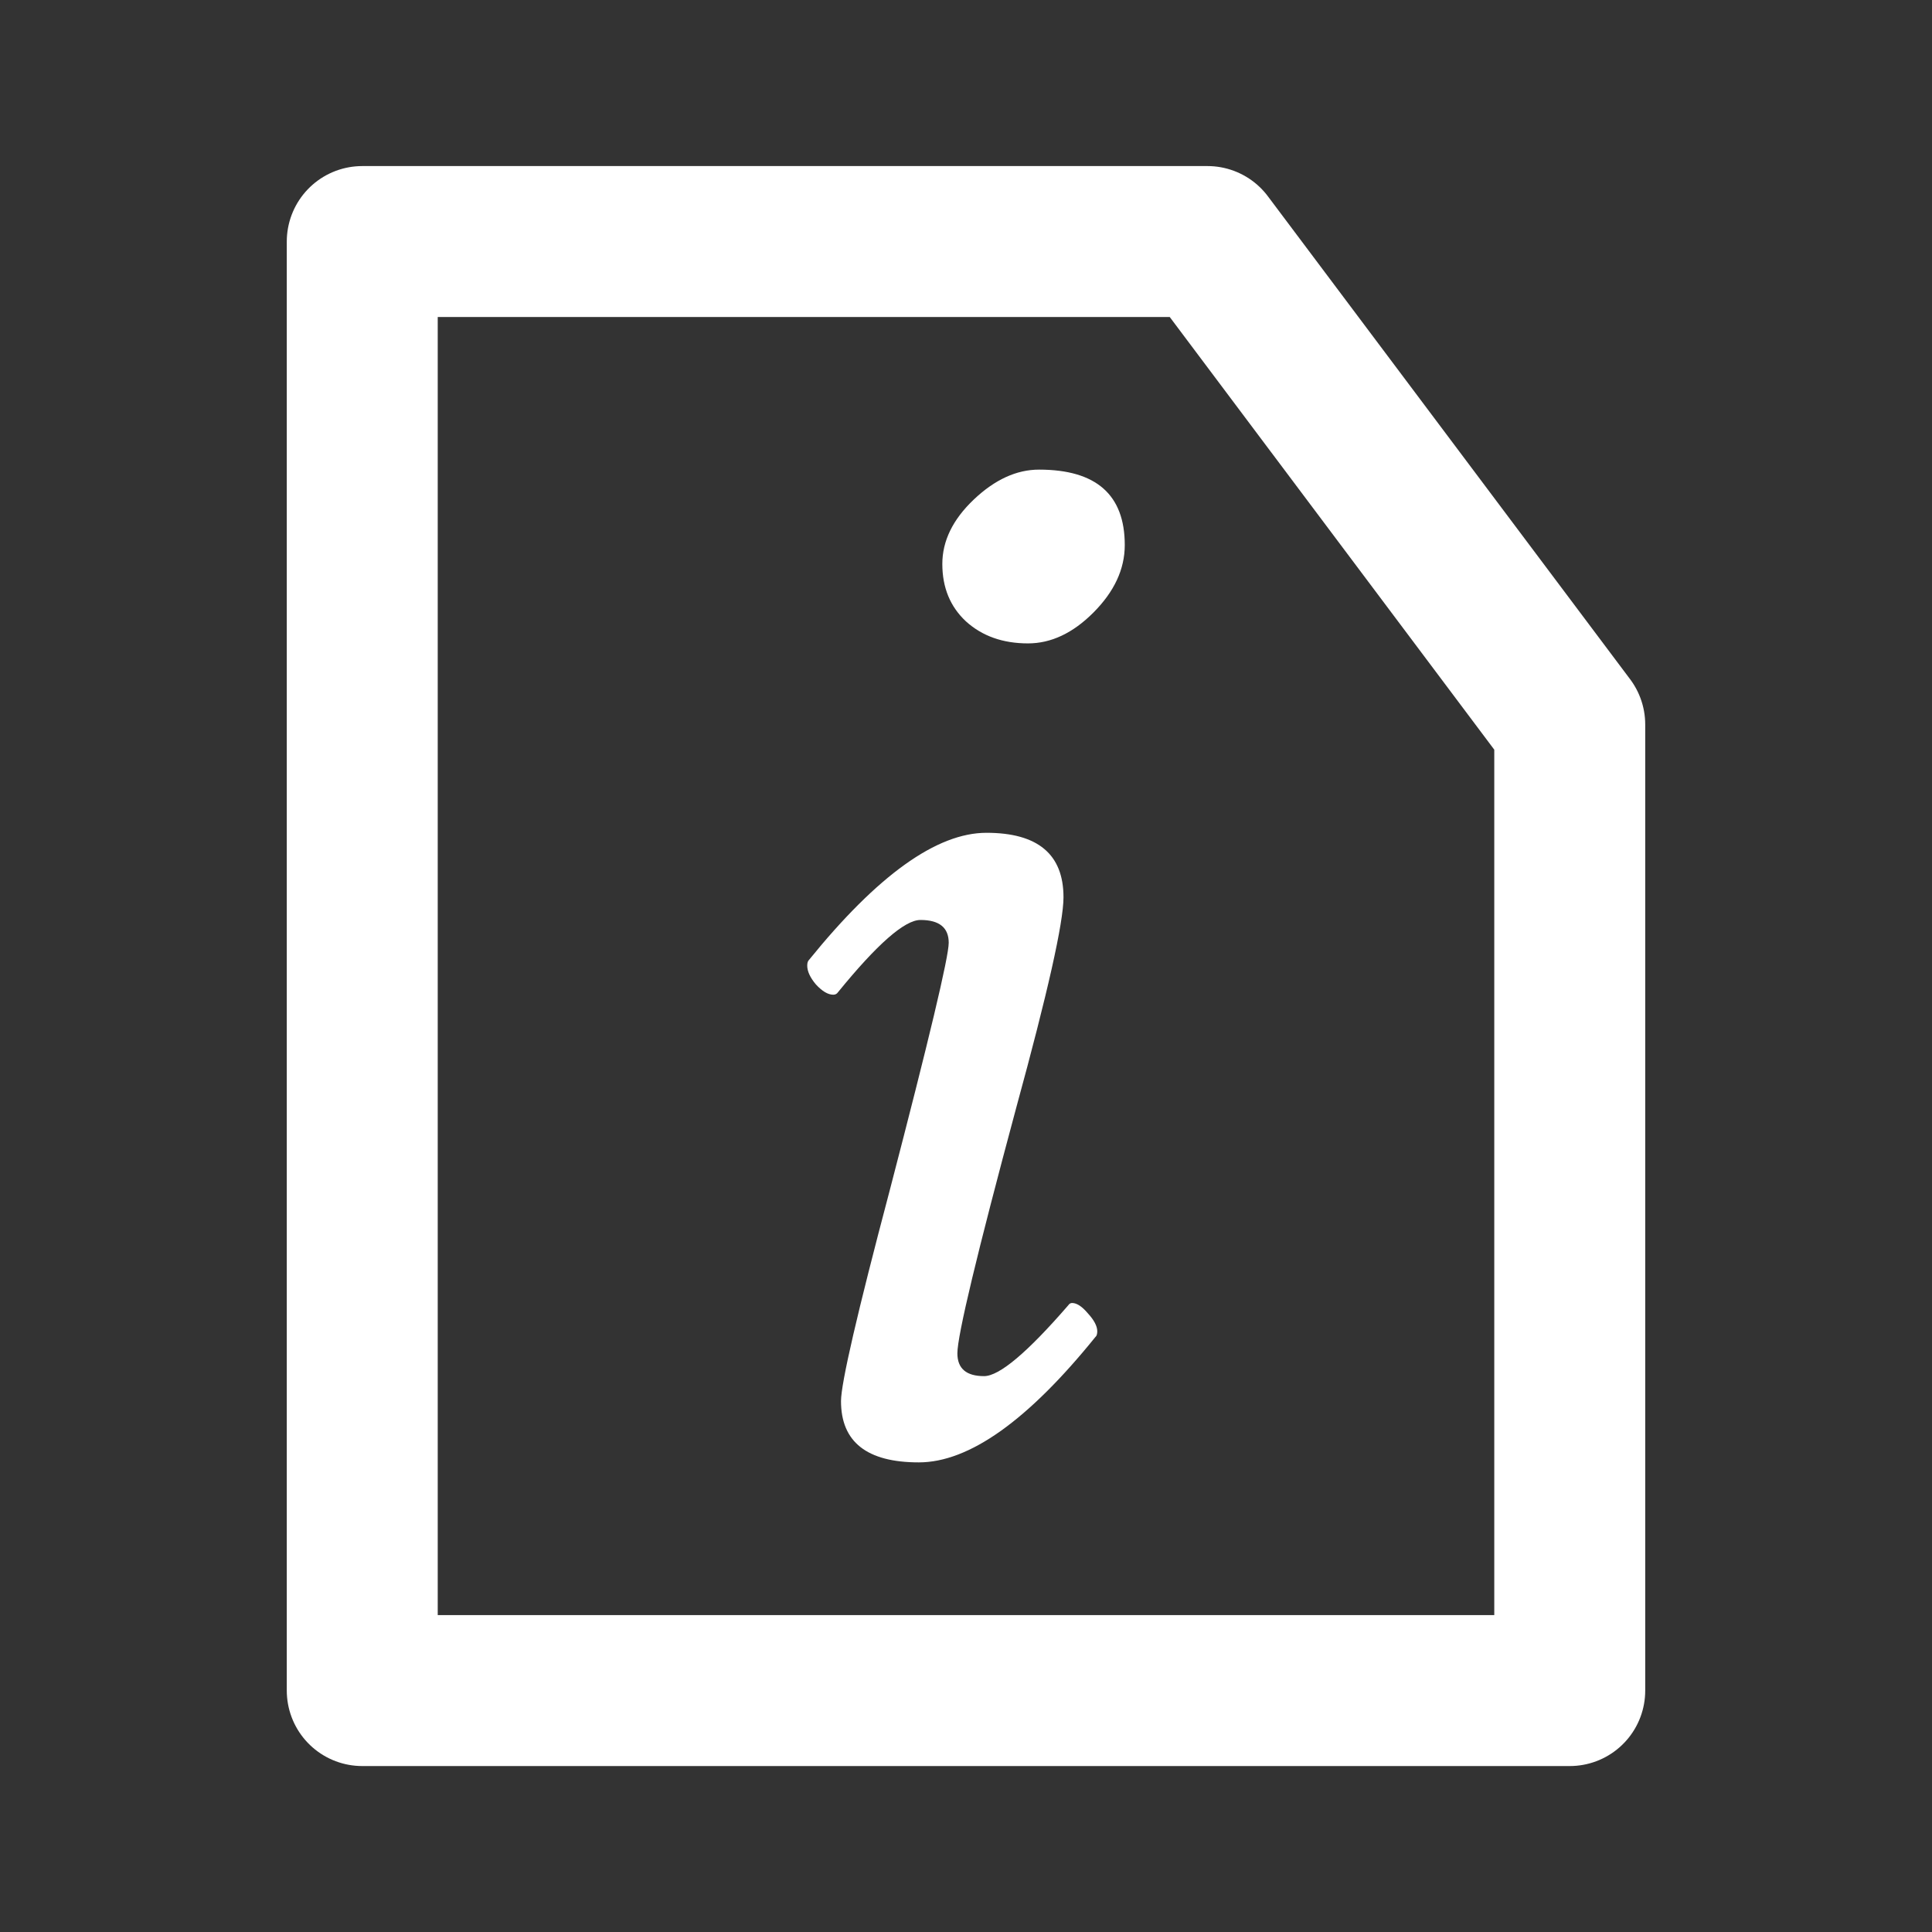 <?xml version="1.0" encoding="UTF-8" standalone="no"?>
<svg
   xmlns:dc="http://purl.org/dc/elements/1.1/"
   xmlns:cc="http://creativecommons.org/ns#"
   xmlns:rdf="http://www.w3.org/1999/02/22-rdf-syntax-ns#"
   xmlns:svg="http://www.w3.org/2000/svg"
   xmlns="http://www.w3.org/2000/svg"
   xmlns:sodipodi="http://sodipodi.sourceforge.net/DTD/sodipodi-0.dtd"
   xmlns:inkscape="http://www.inkscape.org/namespaces/inkscape"
   width="64"
   height="64"
   viewBox="0 0 16.933 16.933"
   version="1.1"
   id="svg8"
   inkscape:version="1.0 (4035a4fb49, 2020-05-01)"
   sodipodi:docname="tabzusammenfassung.svg"
   inkscape:export-filename="D:\app\project\kleiner-brauhelfer\images\hauptgaerung.png"
   inkscape:export-xdpi="48"
   inkscape:export-ydpi="48">
  <rect x="0" y="0" width="16.933" height="16.933" fill="#333333" stroke="none"/>
  <defs
     id="defs2" />
  <sodipodi:namedview
     id="base"
     pagecolor="#ffffff"
     bordercolor="#666666"
     borderopacity="1.0"
     inkscape:pageopacity="0.0"
     inkscape:pageshadow="2"
     inkscape:zoom="11.2"
     inkscape:cx="-11.782913"
     inkscape:cy="44.148524"
     inkscape:document-units="mm"
     inkscape:current-layer="layer1"
     showgrid="true"
     units="px"
     inkscape:window-width="3840"
     inkscape:window-height="2066"
     inkscape:window-x="-11"
     inkscape:window-y="-11"
     inkscape:window-maximized="1"
     inkscape:document-rotation="0">
    <inkscape:grid
       type="xygrid"
       empspacing="4"
       id="grid4485" />
  </sodipodi:namedview>
  <g
     inkscape:label="Layer 1"
     inkscape:groupmode="layer"
     id="layer1"
     transform="translate(0,-284.3)">
    <path
       sodipodi:nodetypes="cccccc"
       id="path6456"
       d="m 3.175,286.417 v 12.7 H 13.758 v -8.467 l -3.175,-4.233 z"
       style="fill:none;fill-opacity:1;stroke:#ffffff;stroke-width:1.323;stroke-linecap:round;stroke-linejoin:round;stroke-miterlimit:4;stroke-dasharray:none;stroke-opacity:1" />
    <g
       style="font-style:italic;font-variant:normal;font-weight:normal;font-stretch:normal;font-size:14.111px;line-height:1.25;font-family:'High Tower Text';-inkscape-font-specification:'High Tower Text Italic';fill:#ffffff;fill-opacity:1;stroke:none;stroke-width:0.265"
       id="text5891"
       aria-label="i">
      <path
         id="path5893"
         style="font-style:italic;font-variant:normal;font-weight:normal;font-stretch:normal;font-size:14.111px;font-family:'High Tower Text';-inkscape-font-specification:'High Tower Text Italic';stroke-width:0.265"
         d="m 9.858,289.077 q 0,0.317 -0.276,0.593 -0.269,0.269 -0.572,0.269 -0.331,0 -0.544,-0.193 -0.207,-0.193 -0.207,-0.503 0,-0.303 0.276,-0.565 0.276,-0.262 0.572,-0.262 0.751,0 0.751,0.661 z m -0.255,6.938 q -0.889,1.102 -1.55,1.102 -0.682,0 -0.682,-0.537 0,-0.234 0.427,-1.847 0.517,-1.984 0.517,-2.17 0,-0.2 -0.248,-0.2 -0.207,0 -0.723,0.634 -0.014,0.021 -0.041,0.021 -0.069,0 -0.152,-0.09 -0.076,-0.09 -0.076,-0.165 0,-0.034 0.014,-0.048 0.903,-1.116 1.557,-1.116 0.675,0 0.675,0.565 0,0.331 -0.413,1.84 -0.517,1.922 -0.517,2.157 0,0.2 0.234,0.2 0.2,0 0.737,-0.62 0.014,-0.021 0.034,-0.021 0.062,0 0.138,0.09 0.083,0.09 0.083,0.158 0,0.034 -0.014,0.048 z" />
    </g>
  </g>
</svg>
